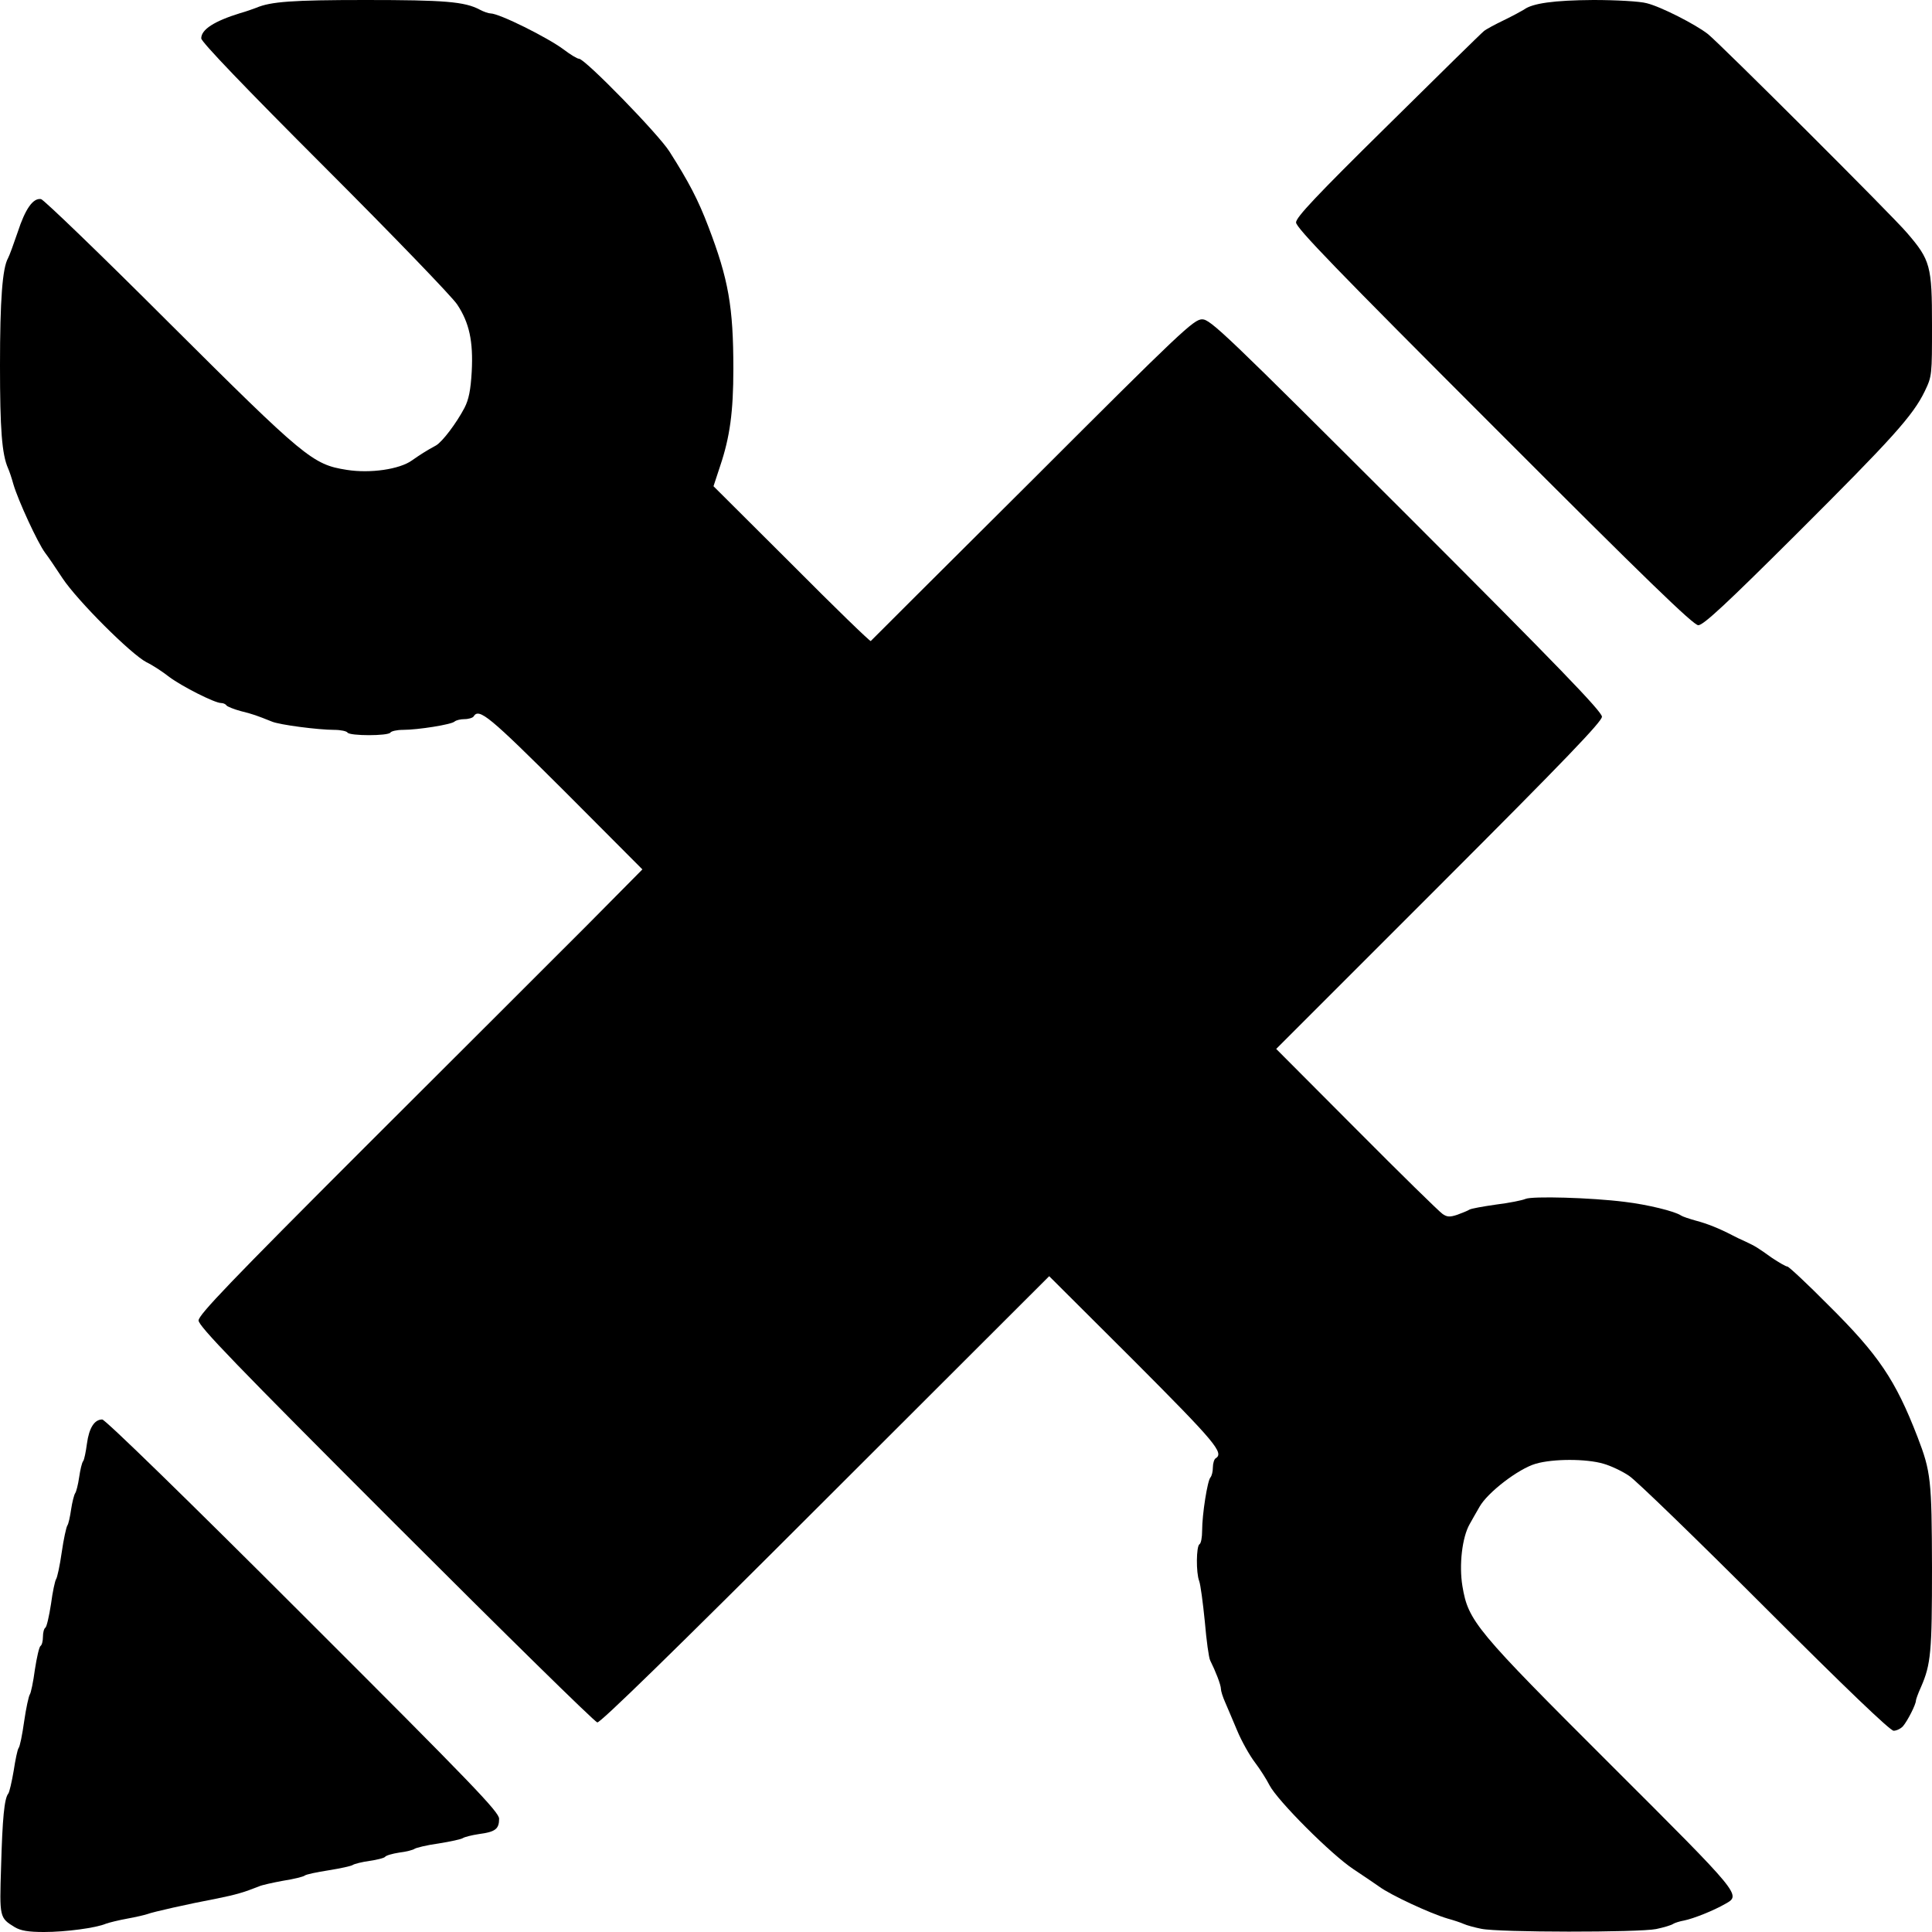 <!DOCTYPE svg PUBLIC "-//W3C//DTD SVG 20010904//EN" "http://www.w3.org/TR/2001/REC-SVG-20010904/DTD/svg10.dtd">
<svg version="1.0" xmlns="http://www.w3.org/2000/svg" width="720px" height="720px" viewBox="0 0 7200 7200" preserveAspectRatio="xMidYMid meet">
<g id="layer1" fill="#000000" stroke="none">
 <path d="M55 7182 c-57 -35 -57 -36 -51 -224 5 -181 12 -256 27 -274 4 -5 13 -44 20 -85 6 -40 14 -78 18 -84 5 -5 14 -50 21 -100 7 -49 17 -94 21 -100 4 -5 13 -47 19 -93 7 -45 16 -85 21 -88 5 -3 9 -18 9 -34 0 -16 4 -31 9 -34 5 -3 14 -43 21 -88 6 -46 15 -87 19 -93 4 -5 14 -50 21 -100 7 -49 17 -94 21 -100 4 -5 10 -32 14 -60 4 -27 11 -54 15 -60 4 -5 11 -32 15 -60 4 -27 10 -54 15 -60 4 -5 10 -35 14 -65 8 -59 28 -90 57 -90 11 0 317 298 749 730 633 632 730 733 730 758 0 38 -14 49 -75 57 -27 4 -54 11 -60 15 -5 4 -46 13 -90 20 -44 6 -84 16 -90 20 -5 4 -31 11 -57 14 -26 4 -50 11 -53 16 -3 4 -29 11 -58 15 -28 4 -56 11 -62 15 -5 4 -46 13 -90 20 -44 7 -84 15 -90 20 -5 4 -41 13 -80 19 -38 7 -79 16 -90 21 -55 22 -86 31 -155 45 -111 21 -243 51 -260 58 -8 3 -42 11 -75 17 -33 6 -69 15 -80 19 -37 16 -151 31 -231 31 -59 0 -87 -5 -109 -18z"/>
 <path d="M5520 7188 c-25 -5 -54 -13 -65 -18 -11 -5 -38 -14 -60 -20 -65 -19 -213 -88 -255 -119 -14 -10 -57 -39 -96 -65 -82 -54 -283 -255 -313 -313 -11 -22 -36 -61 -55 -86 -19 -25 -49 -78 -66 -119 -17 -40 -37 -88 -45 -106 -8 -18 -15 -40 -15 -48 0 -15 -20 -66 -40 -106 -5 -9 -14 -74 -20 -145 -7 -70 -16 -138 -21 -151 -12 -31 -11 -129 1 -137 6 -3 10 -26 10 -51 0 -61 20 -187 31 -198 5 -6 9 -22 9 -37 0 -15 5 -31 10 -34 33 -20 1 -58 -305 -365 l-315 -314 -834 833 c-567 567 -839 832 -850 830 -10 -2 -348 -334 -752 -738 -596 -596 -734 -739 -734 -760 0 -21 119 -145 620 -646 342 -341 714 -713 828 -827 l206 -208 -289 -290 c-282 -281 -320 -313 -340 -280 -3 5 -19 10 -34 10 -15 0 -31 4 -37 9 -11 11 -136 31 -193 31 -22 0 -43 5 -46 10 -8 13 -152 13 -160 0 -3 -5 -25 -10 -49 -10 -60 0 -206 -19 -233 -31 -55 -22 -71 -28 -116 -39 -26 -7 -50 -17 -53 -21 -3 -5 -12 -9 -20 -9 -24 0 -146 -62 -193 -97 -24 -19 -62 -44 -85 -55 -58 -30 -258 -230 -313 -313 -25 -38 -54 -81 -65 -95 -28 -38 -100 -194 -118 -255 -6 -22 -15 -49 -20 -60 -23 -52 -30 -146 -30 -383 0 -244 9 -363 30 -400 5 -9 21 -53 36 -97 28 -86 57 -128 87 -123 10 2 224 208 475 459 509 507 537 530 664 550 88 14 197 -2 243 -35 30 -21 53 -36 90 -56 24 -14 76 -83 106 -140 16 -31 23 -66 27 -135 6 -113 -9 -182 -54 -250 -18 -28 -240 -258 -493 -511 -297 -297 -461 -468 -461 -481 0 -33 48 -64 145 -94 22 -6 49 -16 60 -20 54 -23 134 -29 407 -29 294 0 370 6 426 36 15 8 33 14 40 14 33 0 213 90 272 134 25 19 51 35 58 35 23 1 297 282 337 346 72 113 107 180 145 280 75 196 93 299 93 530 0 160 -13 254 -49 361 l-25 76 291 290 c159 160 292 289 295 287 2 -2 273 -273 603 -601 553 -553 601 -598 632 -598 31 0 86 53 762 728 566 566 728 734 728 753 0 18 -136 160 -607 631 l-607 607 300 301 c164 165 308 306 320 314 17 12 28 12 55 3 19 -7 39 -15 45 -19 6 -4 51 -12 100 -19 49 -6 98 -16 109 -21 25 -11 244 -5 370 11 84 10 187 35 210 51 6 4 30 12 55 19 42 11 87 29 135 54 11 6 34 17 50 24 38 18 43 21 99 61 26 17 51 32 57 32 5 0 74 64 152 143 188 186 251 280 333 492 50 130 53 159 54 487 0 315 -4 360 -41 445 -11 24 -19 47 -19 51 0 14 -31 75 -48 95 -8 9 -24 17 -35 17 -13 0 -180 -160 -480 -460 -253 -253 -481 -474 -506 -490 -25 -17 -67 -37 -95 -45 -64 -19 -188 -19 -253 0 -65 19 -179 107 -209 160 -13 22 -29 51 -37 65 -28 49 -40 152 -27 231 22 131 48 162 556 669 485 484 483 482 424 515 -45 26 -119 55 -153 62 -17 3 -36 9 -42 13 -5 4 -34 13 -63 19 -64 13 -587 13 -652 -1z"/>
 <path d="M5568 1592 c-585 -585 -738 -743 -738 -763 0 -19 73 -97 343 -363 188 -186 349 -344 357 -350 8 -7 42 -25 75 -41 33 -16 66 -34 74 -39 32 -24 113 -35 259 -36 85 0 174 5 199 12 53 13 182 79 228 115 47 38 688 677 742 741 87 101 93 123 93 343 0 187 0 191 -27 247 -44 91 -121 176 -481 535 -259 258 -344 337 -363 337 -18 0 -193 -169 -761 -738z"/>
 </g>

</svg>